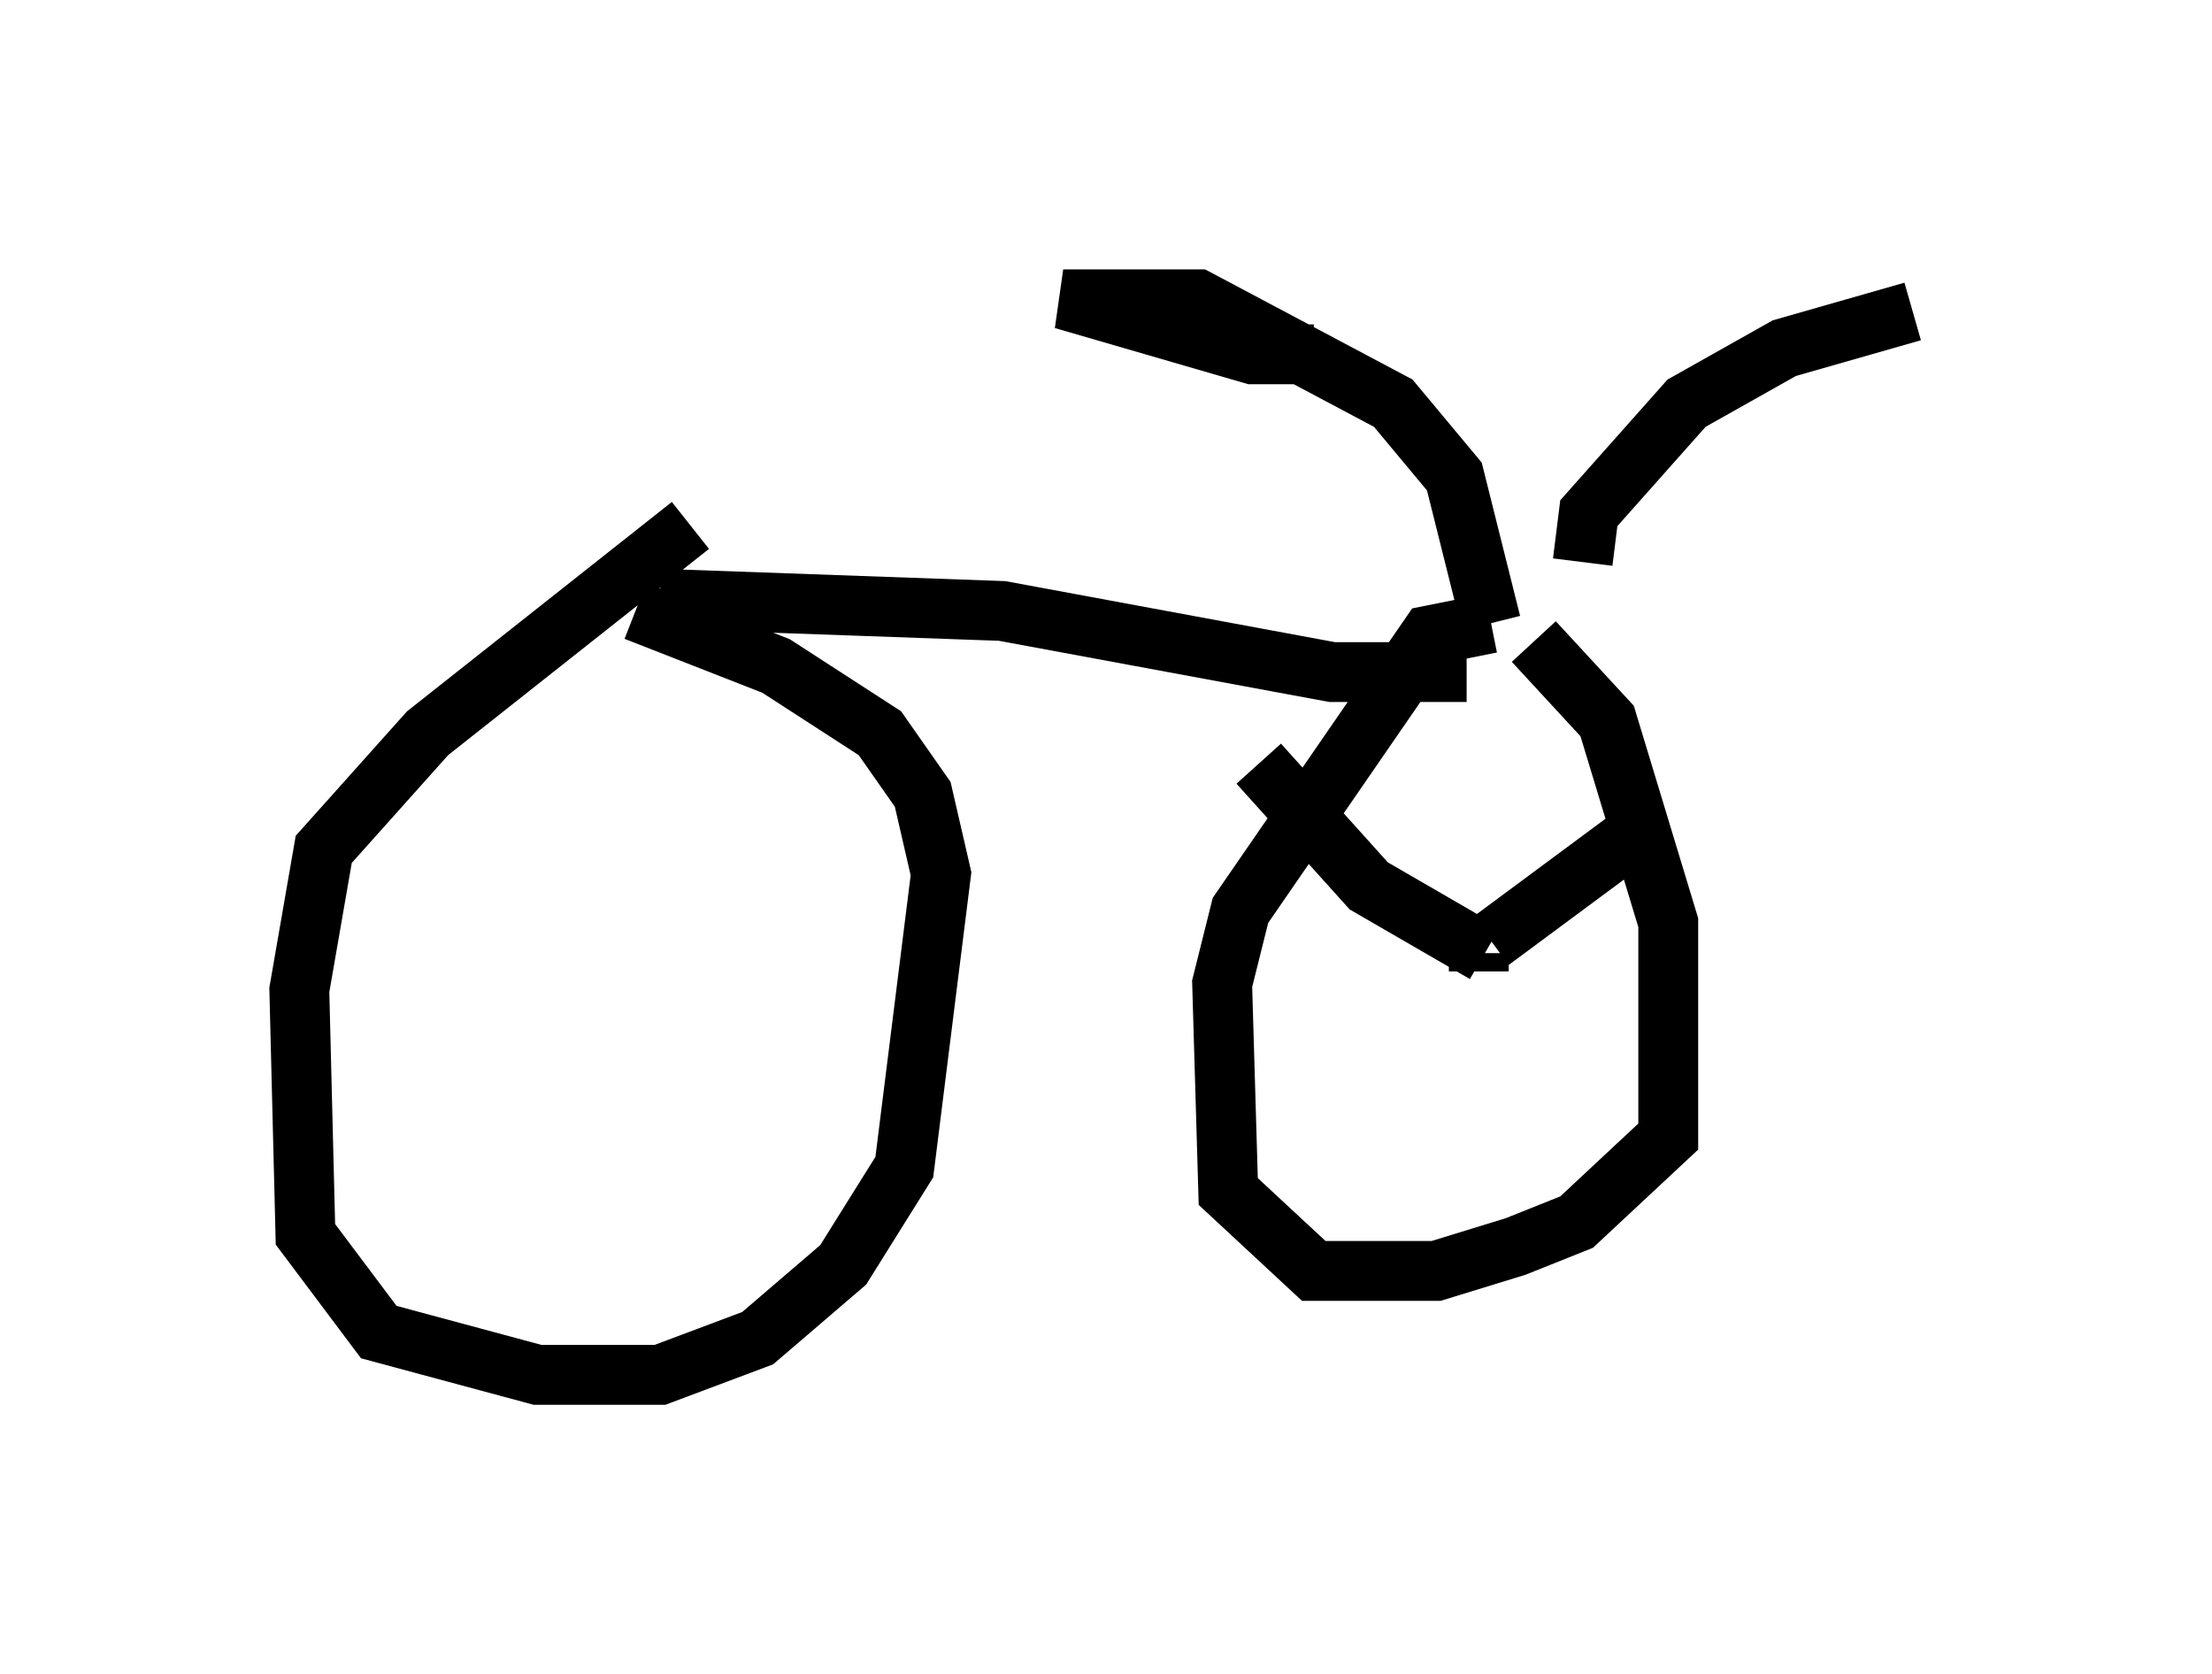 <?xml version="1.0" encoding="utf-8" ?>
<svg baseProfile="full" height="27.967" version="1.1" width="36.95" xmlns="http://www.w3.org/2000/svg" xmlns:ev="http://www.w3.org/2001/xml-events" xmlns:xlink="http://www.w3.org/1999/xlink"><defs /><rect fill="white" height="27.967" width="36.95" x="0" y="0" /><path d="M12.656, 8.879 m-1.123, -0.102 l-4.39, 3.471 -1.735, 1.94 l-0.408, 2.348 0.102, 4.083 l1.225, 1.633 2.654, 0.715 l2.042, 0.0 1.633, -0.613 l1.429, -1.225 1.021, -1.633 l0.613, -4.9 -0.306, -1.327 l-0.715, -1.021 -1.735, -1.123 l-2.348, -0.919 m14.292, 0.204 l-1.021, 0.204 -3.165, 4.594 l-0.306, 1.225 0.102, 3.471 l1.429, 1.327 2.042, 0.0 l1.327, -0.408 1.021, -0.408 l1.531, -1.429 0.0, -3.573 l-1.021, -3.369 -1.225, -1.327 m-14.598, -0.715 l5.717, 0.204 5.513, 1.021 l2.246, 0.0 m0.408, -0.817 l-0.613, -2.45 -1.021, -1.225 l-3.267, -1.735 -2.246, 0.0 l3.165, 0.919 1.021, 0.0 m4.492, 3.471 l0.102, -0.817 1.633, -1.838 l1.633, -0.919 2.144, -0.613 m-7.248, 11.025 l0.0, -0.306 m0.102, 0.0 l-1.94, -1.123 -1.838, -2.042 m3.879, 2.96 l2.756, -2.042 " fill="none" stroke="black" stroke-width="1" /></svg>